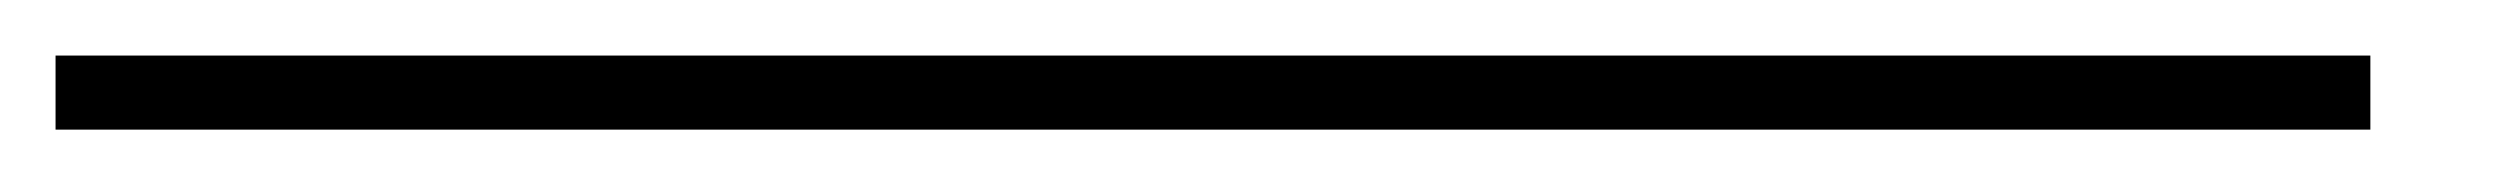 <?xml version="1.0" encoding="utf-8"?>
<!-- Generator: Adobe Illustrator 16.0.0, SVG Export Plug-In . SVG Version: 6.00 Build 0)  -->
<!DOCTYPE svg PUBLIC "-//W3C//DTD SVG 1.1//EN" "http://www.w3.org/Graphics/SVG/1.1/DTD/svg11.dtd">
<svg version="1.1" id="Layer_1" xmlns="http://www.w3.org/2000/svg" xmlns:xlink="http://www.w3.org/1999/xlink" x="0px" y="0px"
	 width="135px" height="9.5px" viewBox="0 0 135 9.5" enable-background="new 0 0 135 9.5" xml:space="preserve">
<line fill="none" stroke="#000000" stroke-width="4" stroke-miterlimit="10" x1="3" y1="5" x2="128" y2="5"/>
</svg>
